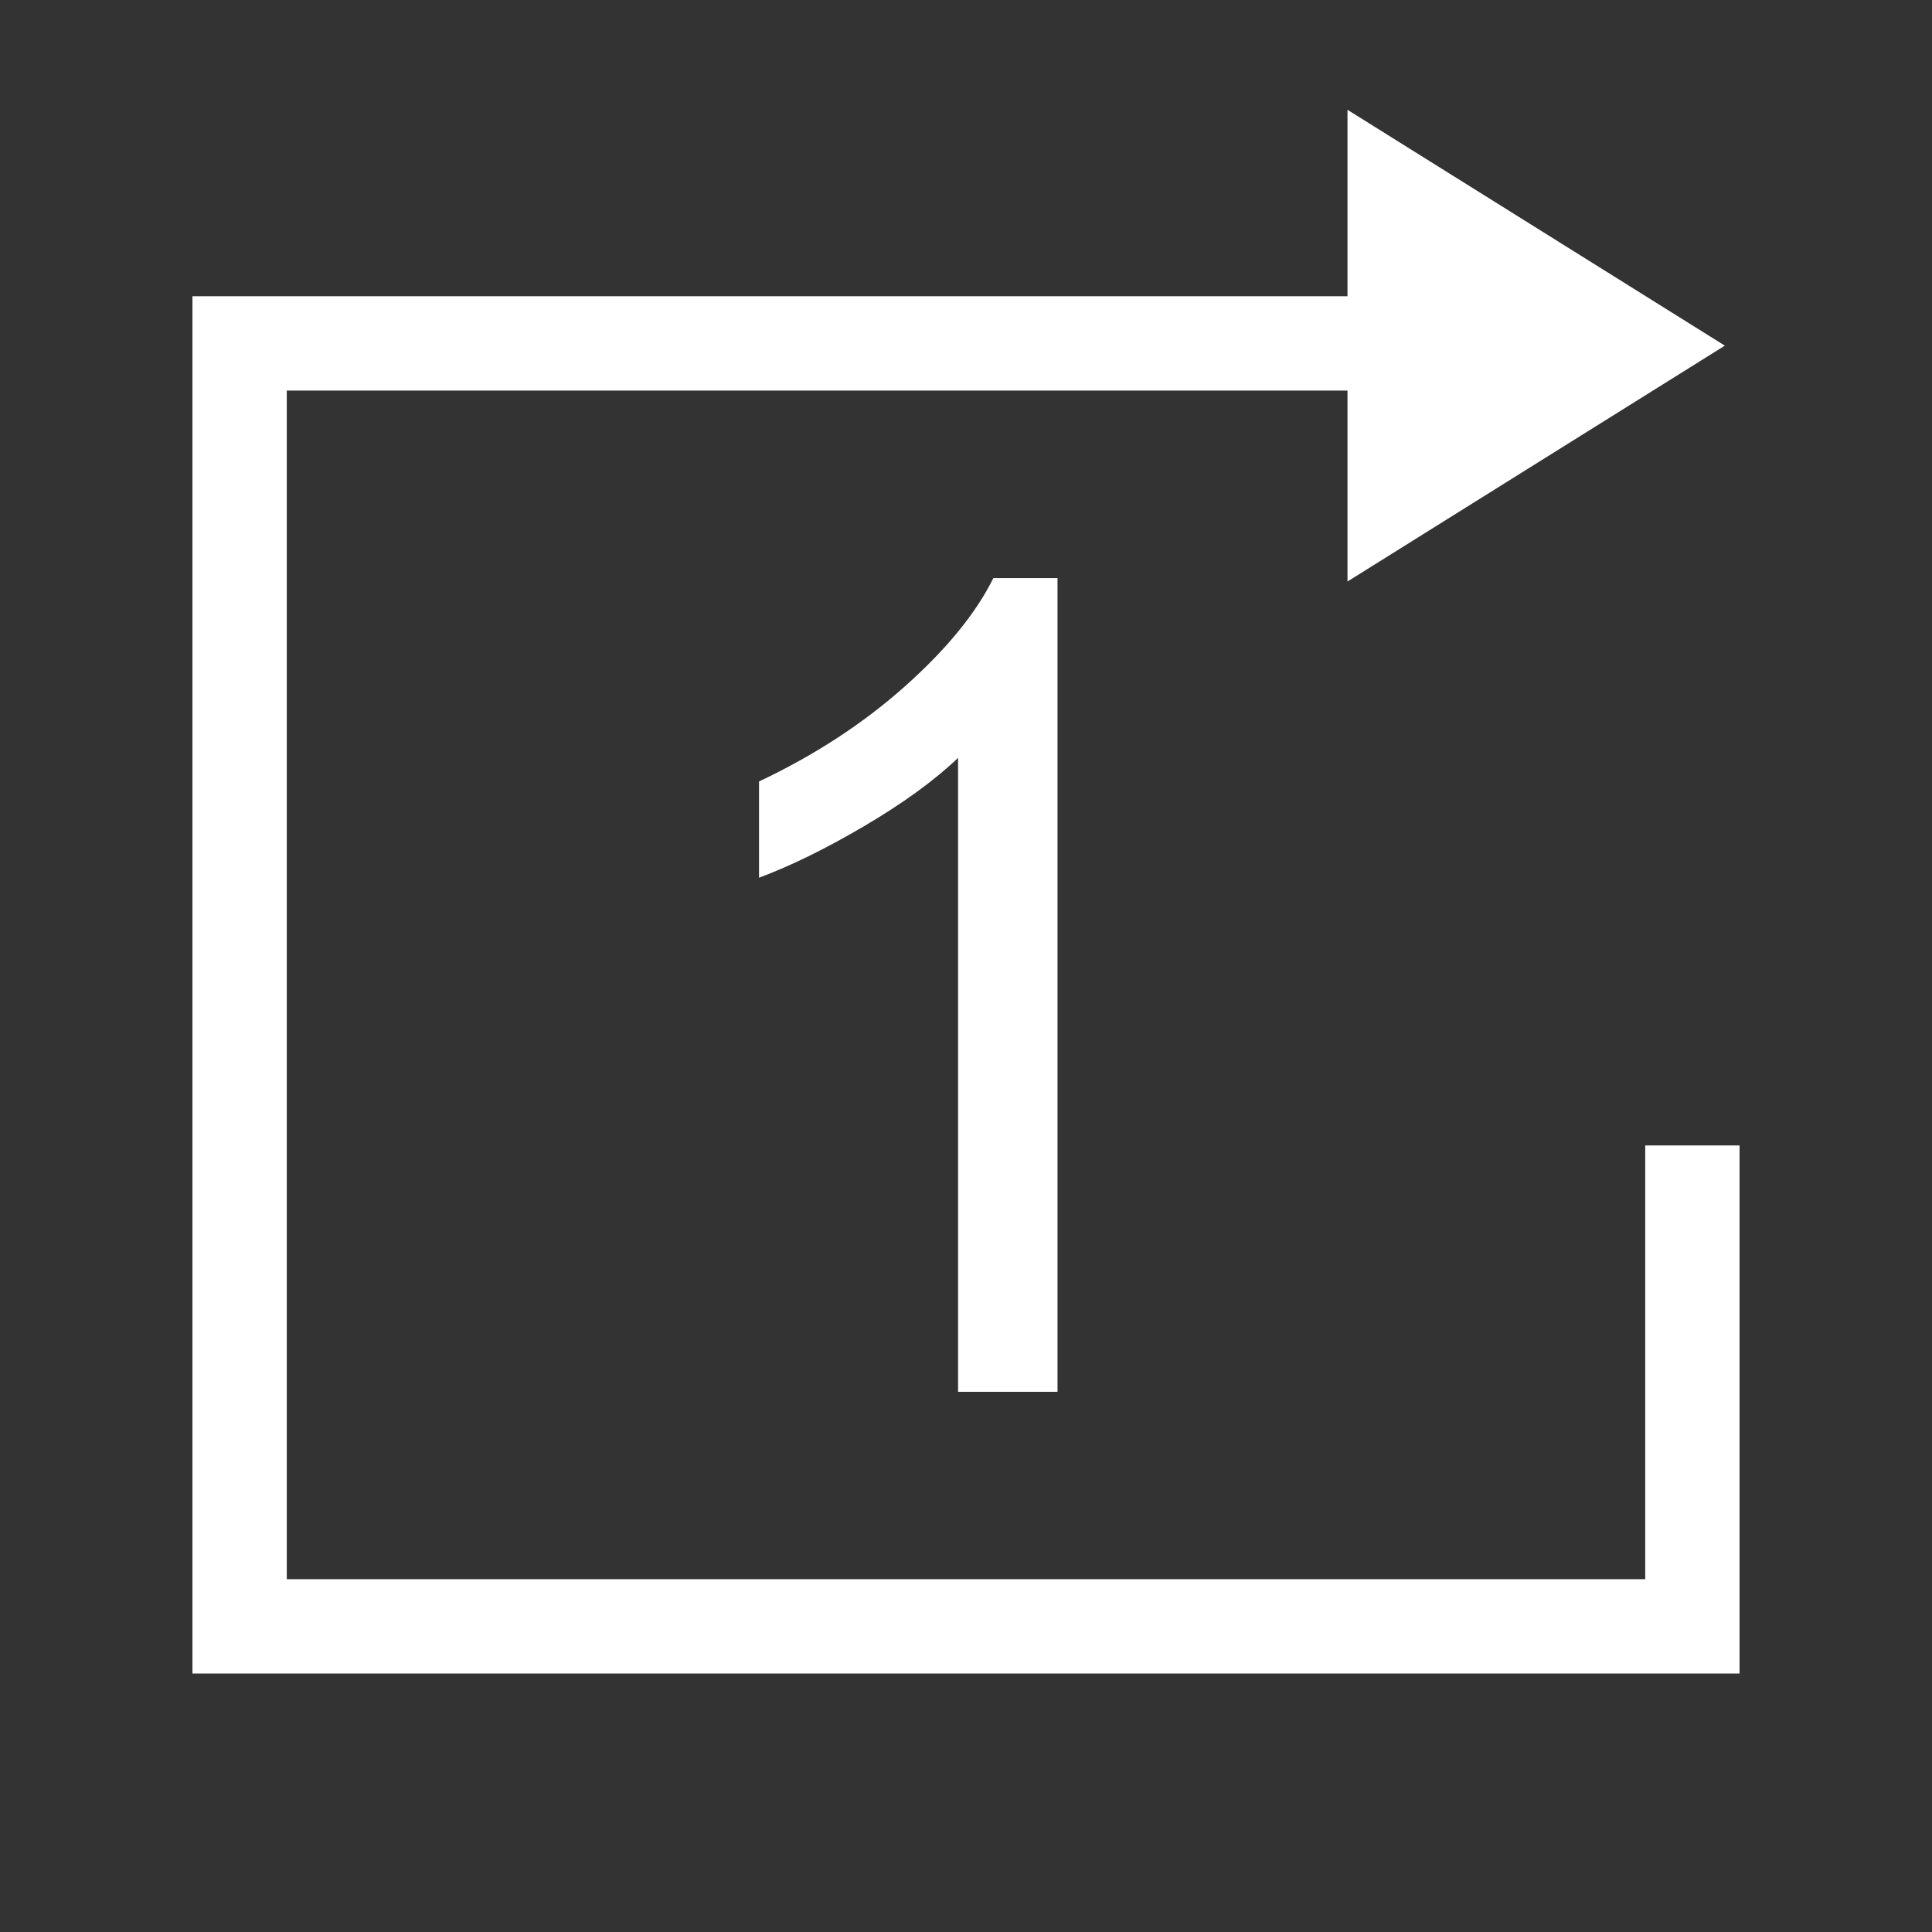 <?xml version="1.0" standalone="no"?><!DOCTYPE svg PUBLIC "-//W3C//DTD SVG 1.1//EN" "http://www.w3.org/Graphics/SVG/1.1/DTD/svg11.dtd">
<svg t="1588682148883" class="icon" viewBox="0 0 1024 1024" version="1.1" 
    xmlns="http://www.w3.org/2000/svg" p-id="2642" width="20" height="20" 
    xmlns:xlink="http://www.w3.org/1999/xlink">
    <rect x="0" y="0" width="1024" height="1024" fill="#333333" stroke="none"/>
    <defs>
        <style type="text/css"></style>
    </defs>
    <path d="M922 607.1V887H102V157h612.2V58.2l200 125-200 125V207H152v630h720V607.1h50zM560.5 737.6V306.4h-34c-9.2 18.6-24.8 37.7-46.9 57.4-22.1 19.7-47.9 36.5-77.3 50.4v51c16.4-6.1 34.9-15.1 55.5-27.2s37.3-24.2 50-36.3v336h52.7z" fill="#ffffff" p-id="2643"></path>
</svg>